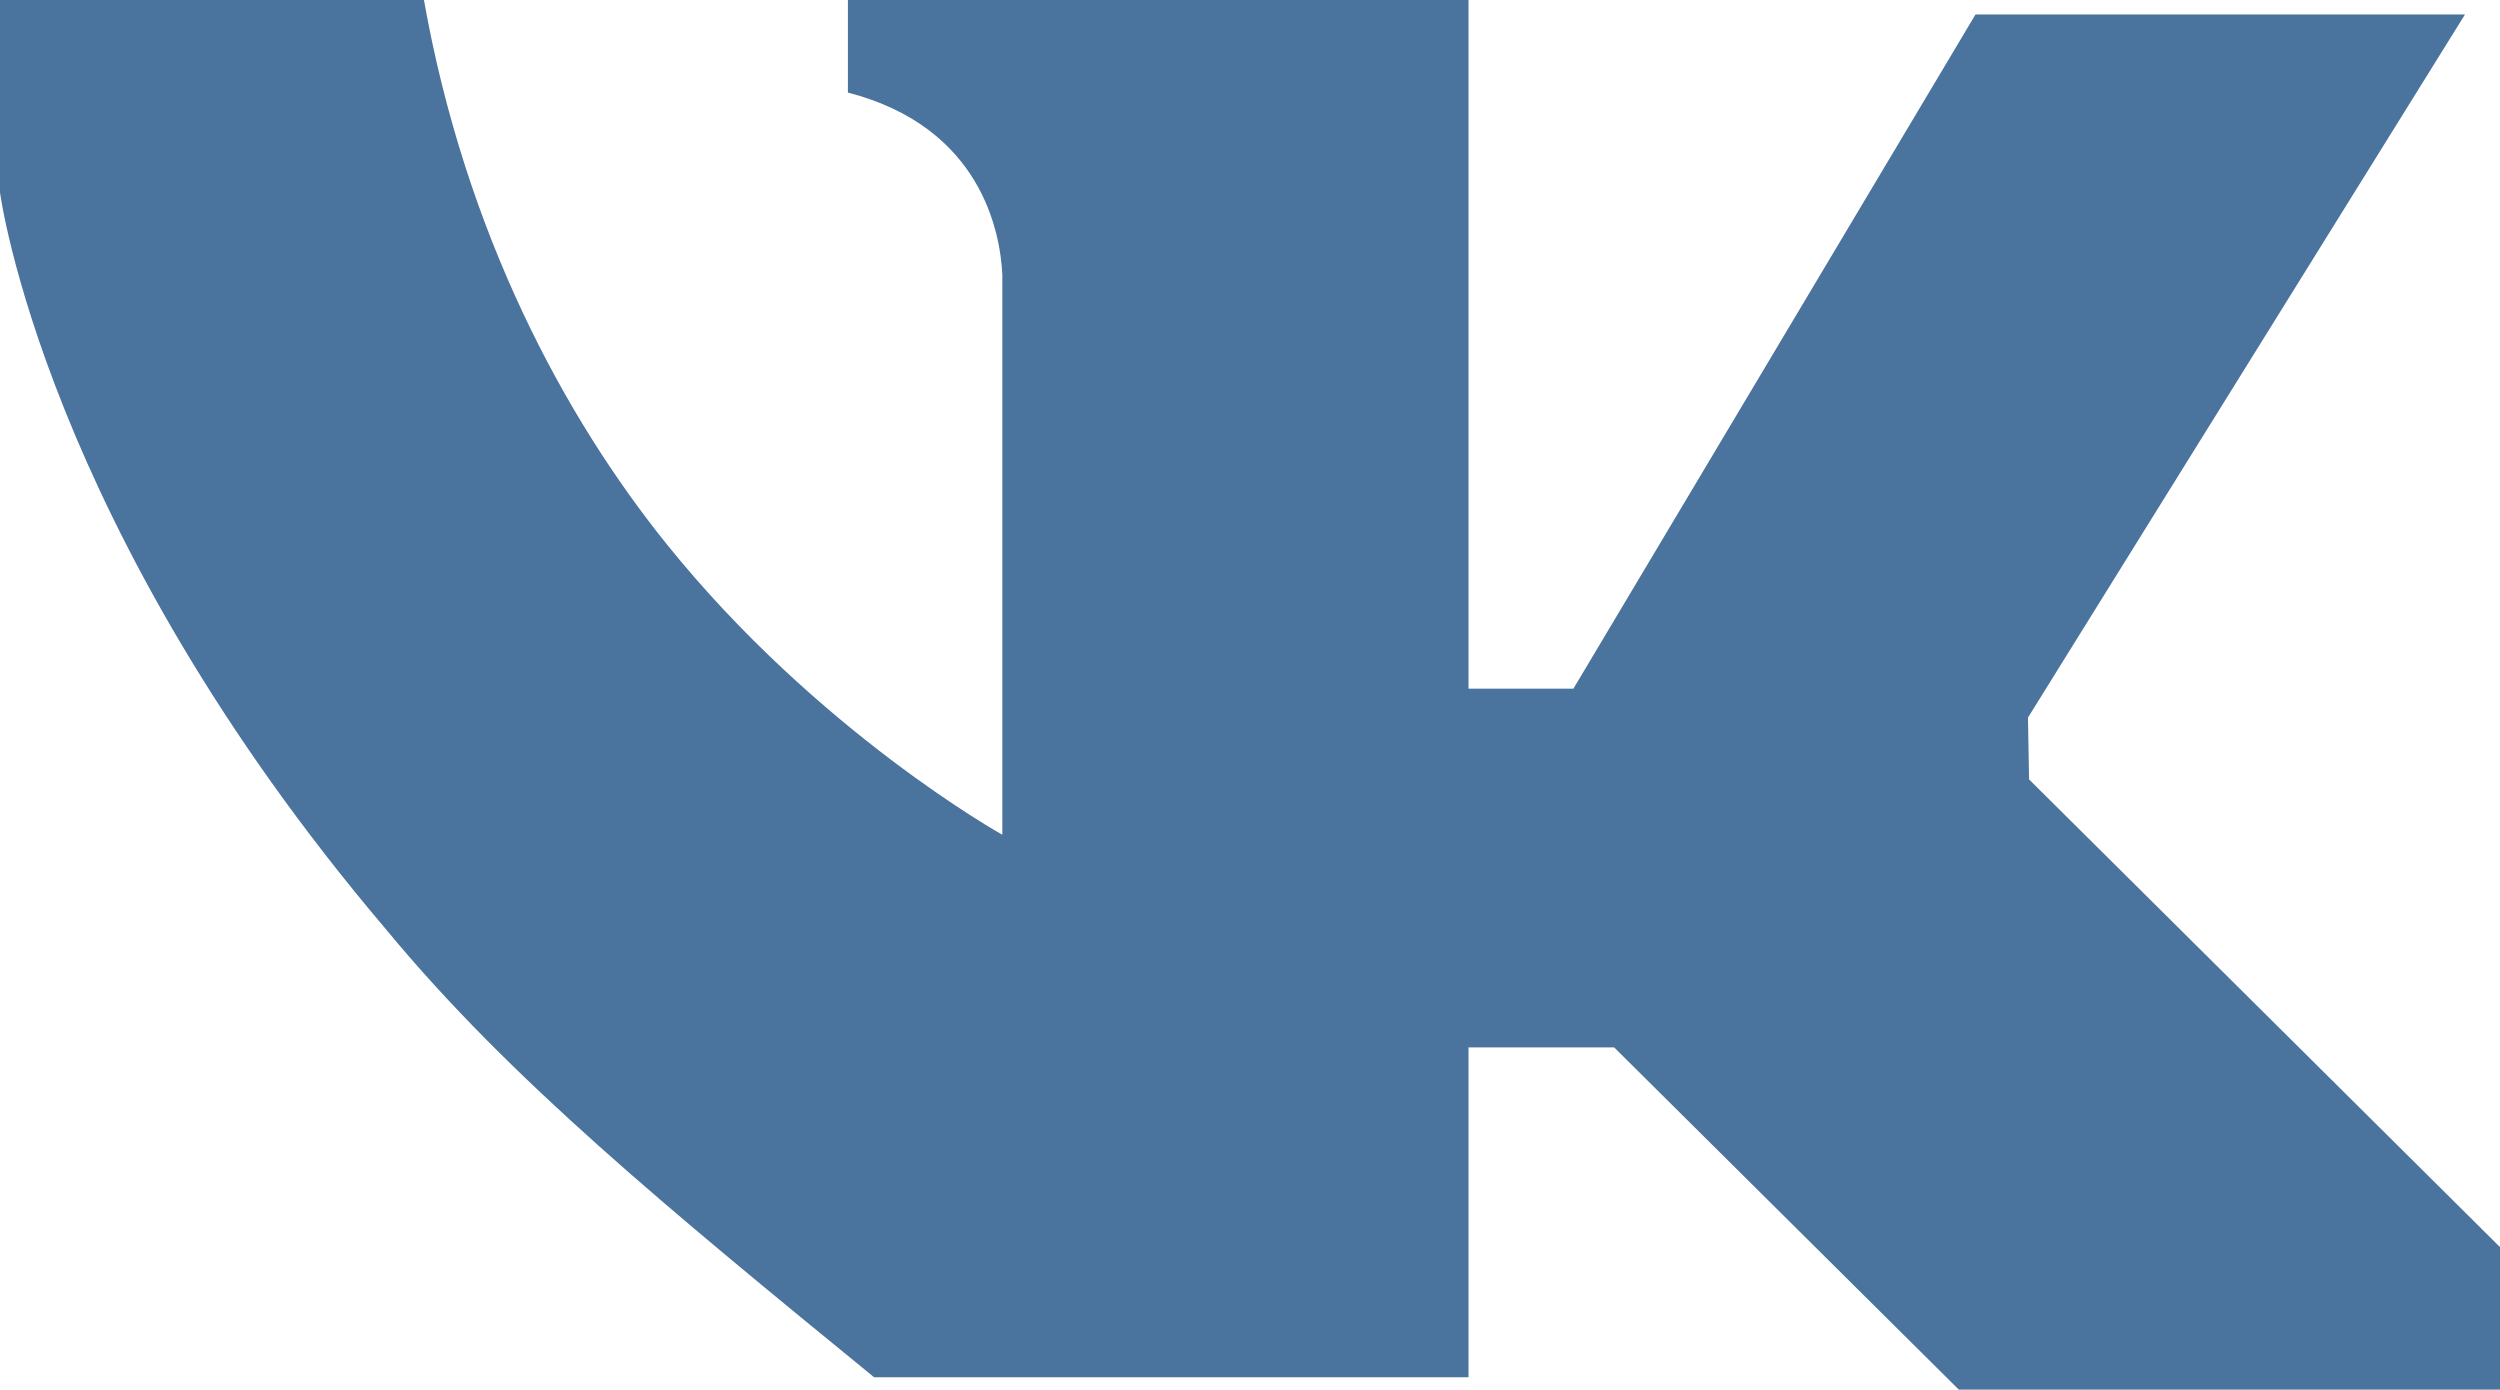 <?xml version="1.0" encoding="utf-8"?>
<!-- Generator: Adobe Illustrator 13.0.1, SVG Export Plug-In . SVG Version: 6.00 Build 14948)  -->
<!DOCTYPE svg PUBLIC "-//W3C//DTD SVG 1.1 Tiny//EN" "http://www.w3.org/Graphics/SVG/1.1/DTD/svg11-tiny.dtd">
<svg version="1.1" baseProfile="tiny" id="content" xmlns="http://www.w3.org/2000/svg" xmlns:xlink="http://www.w3.org/1999/xlink"
	 x="0px" y="0px" width="64px" height="35.573px" viewBox="0 0 64 35.573" xml:space="preserve">
<g>
	<path fill="#4A739D" d="M51.944,19.953l-0.028-1.583l11.188-18H50.573L40.279,17.63h-2.685V0H21.706v2.37
		c3.429,0.885,3.903,3.594,3.954,4.665V21.37c0,0-4.721-2.628-8.597-7.445C14.448,10.675,11.916,5.98,10.853,0H0v4.925
		c0,0,1.119,8.556,9.901,18.889c3.142,3.802,7.217,7.147,12.476,11.444h15.217v-8.444h3.729l8.821,8.759H64v-3.647L51.944,19.953z"
		/>
</g>
</svg>
